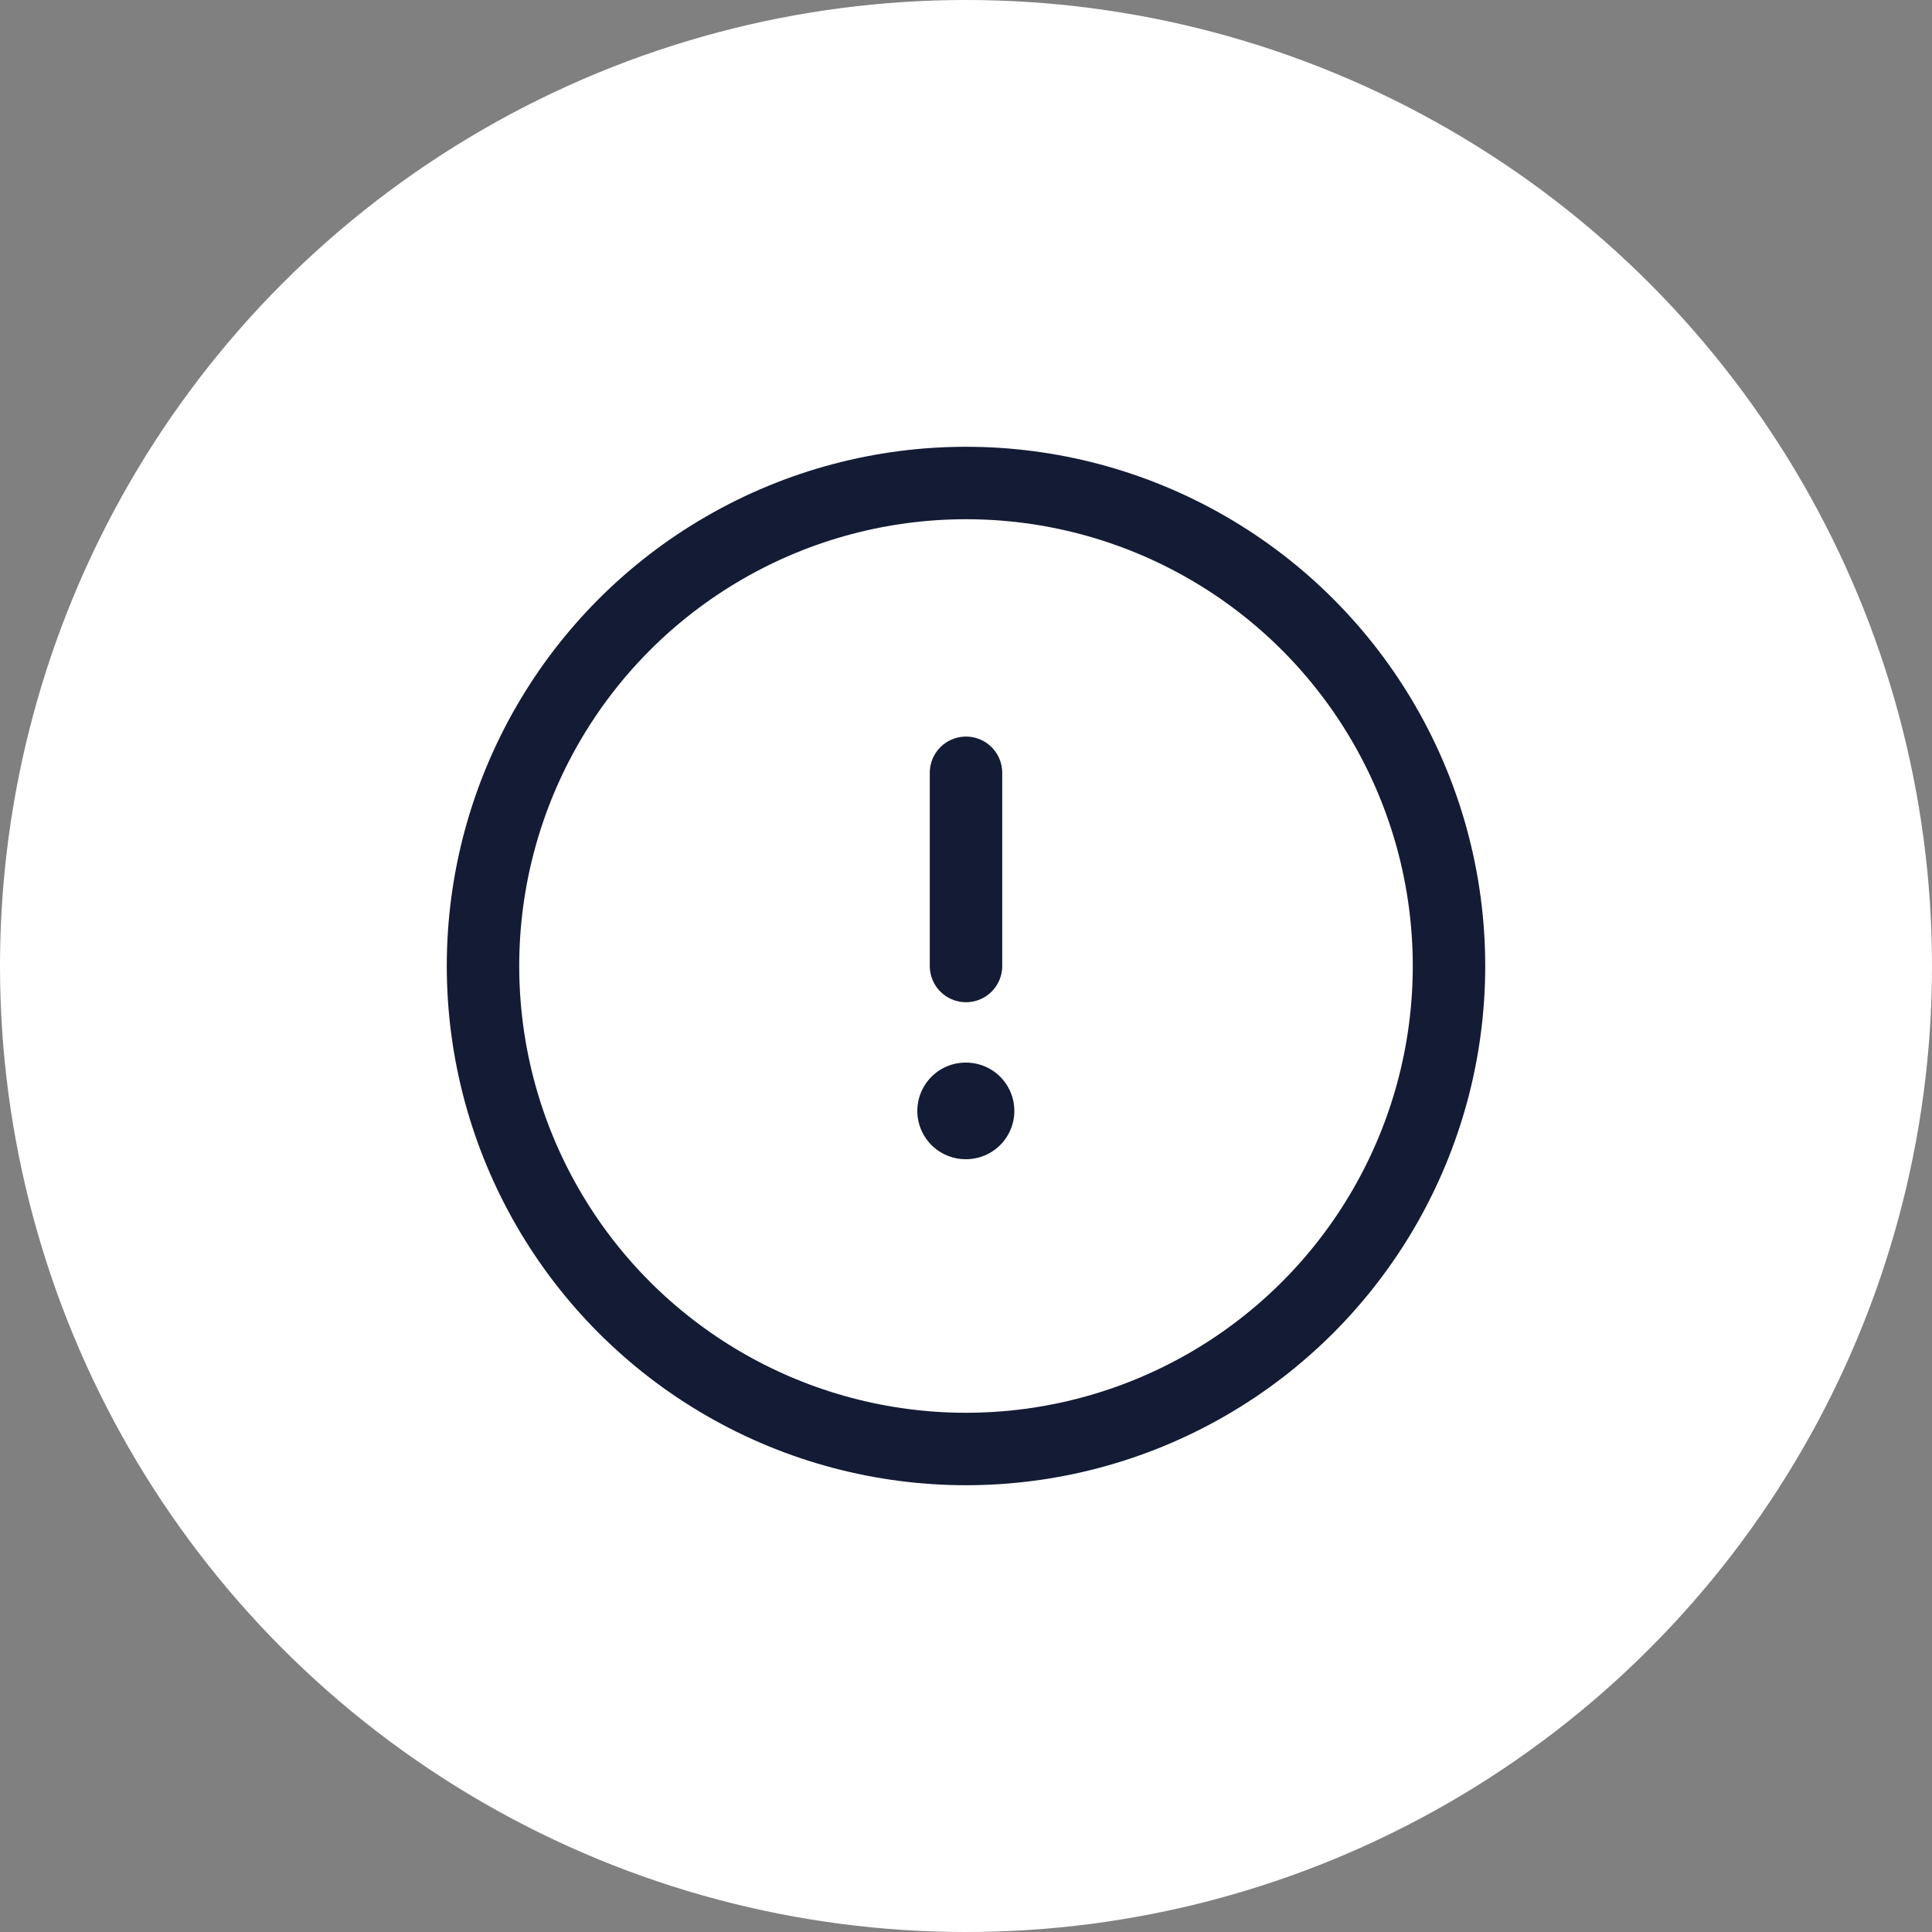 <svg width="40" height="40" viewBox="0 0 40 40" fill="none" xmlns="http://www.w3.org/2000/svg">
<rect x="0" y="0" width="40" height="40" fill="#808080" stroke="none"/>
<circle cx="20" cy="20" r="20" fill="white"/>
<circle cx="20" cy="20" r="10" stroke="#141B34" stroke-width="1.5"/>
<path d="M19.992 23H20.001" stroke="#141B34" stroke-width="2" stroke-linecap="round" stroke-linejoin="round"/>
<path d="M20 20L20 16" stroke="#141B34" stroke-width="1.5" stroke-linecap="round" stroke-linejoin="round"/>
</svg>

